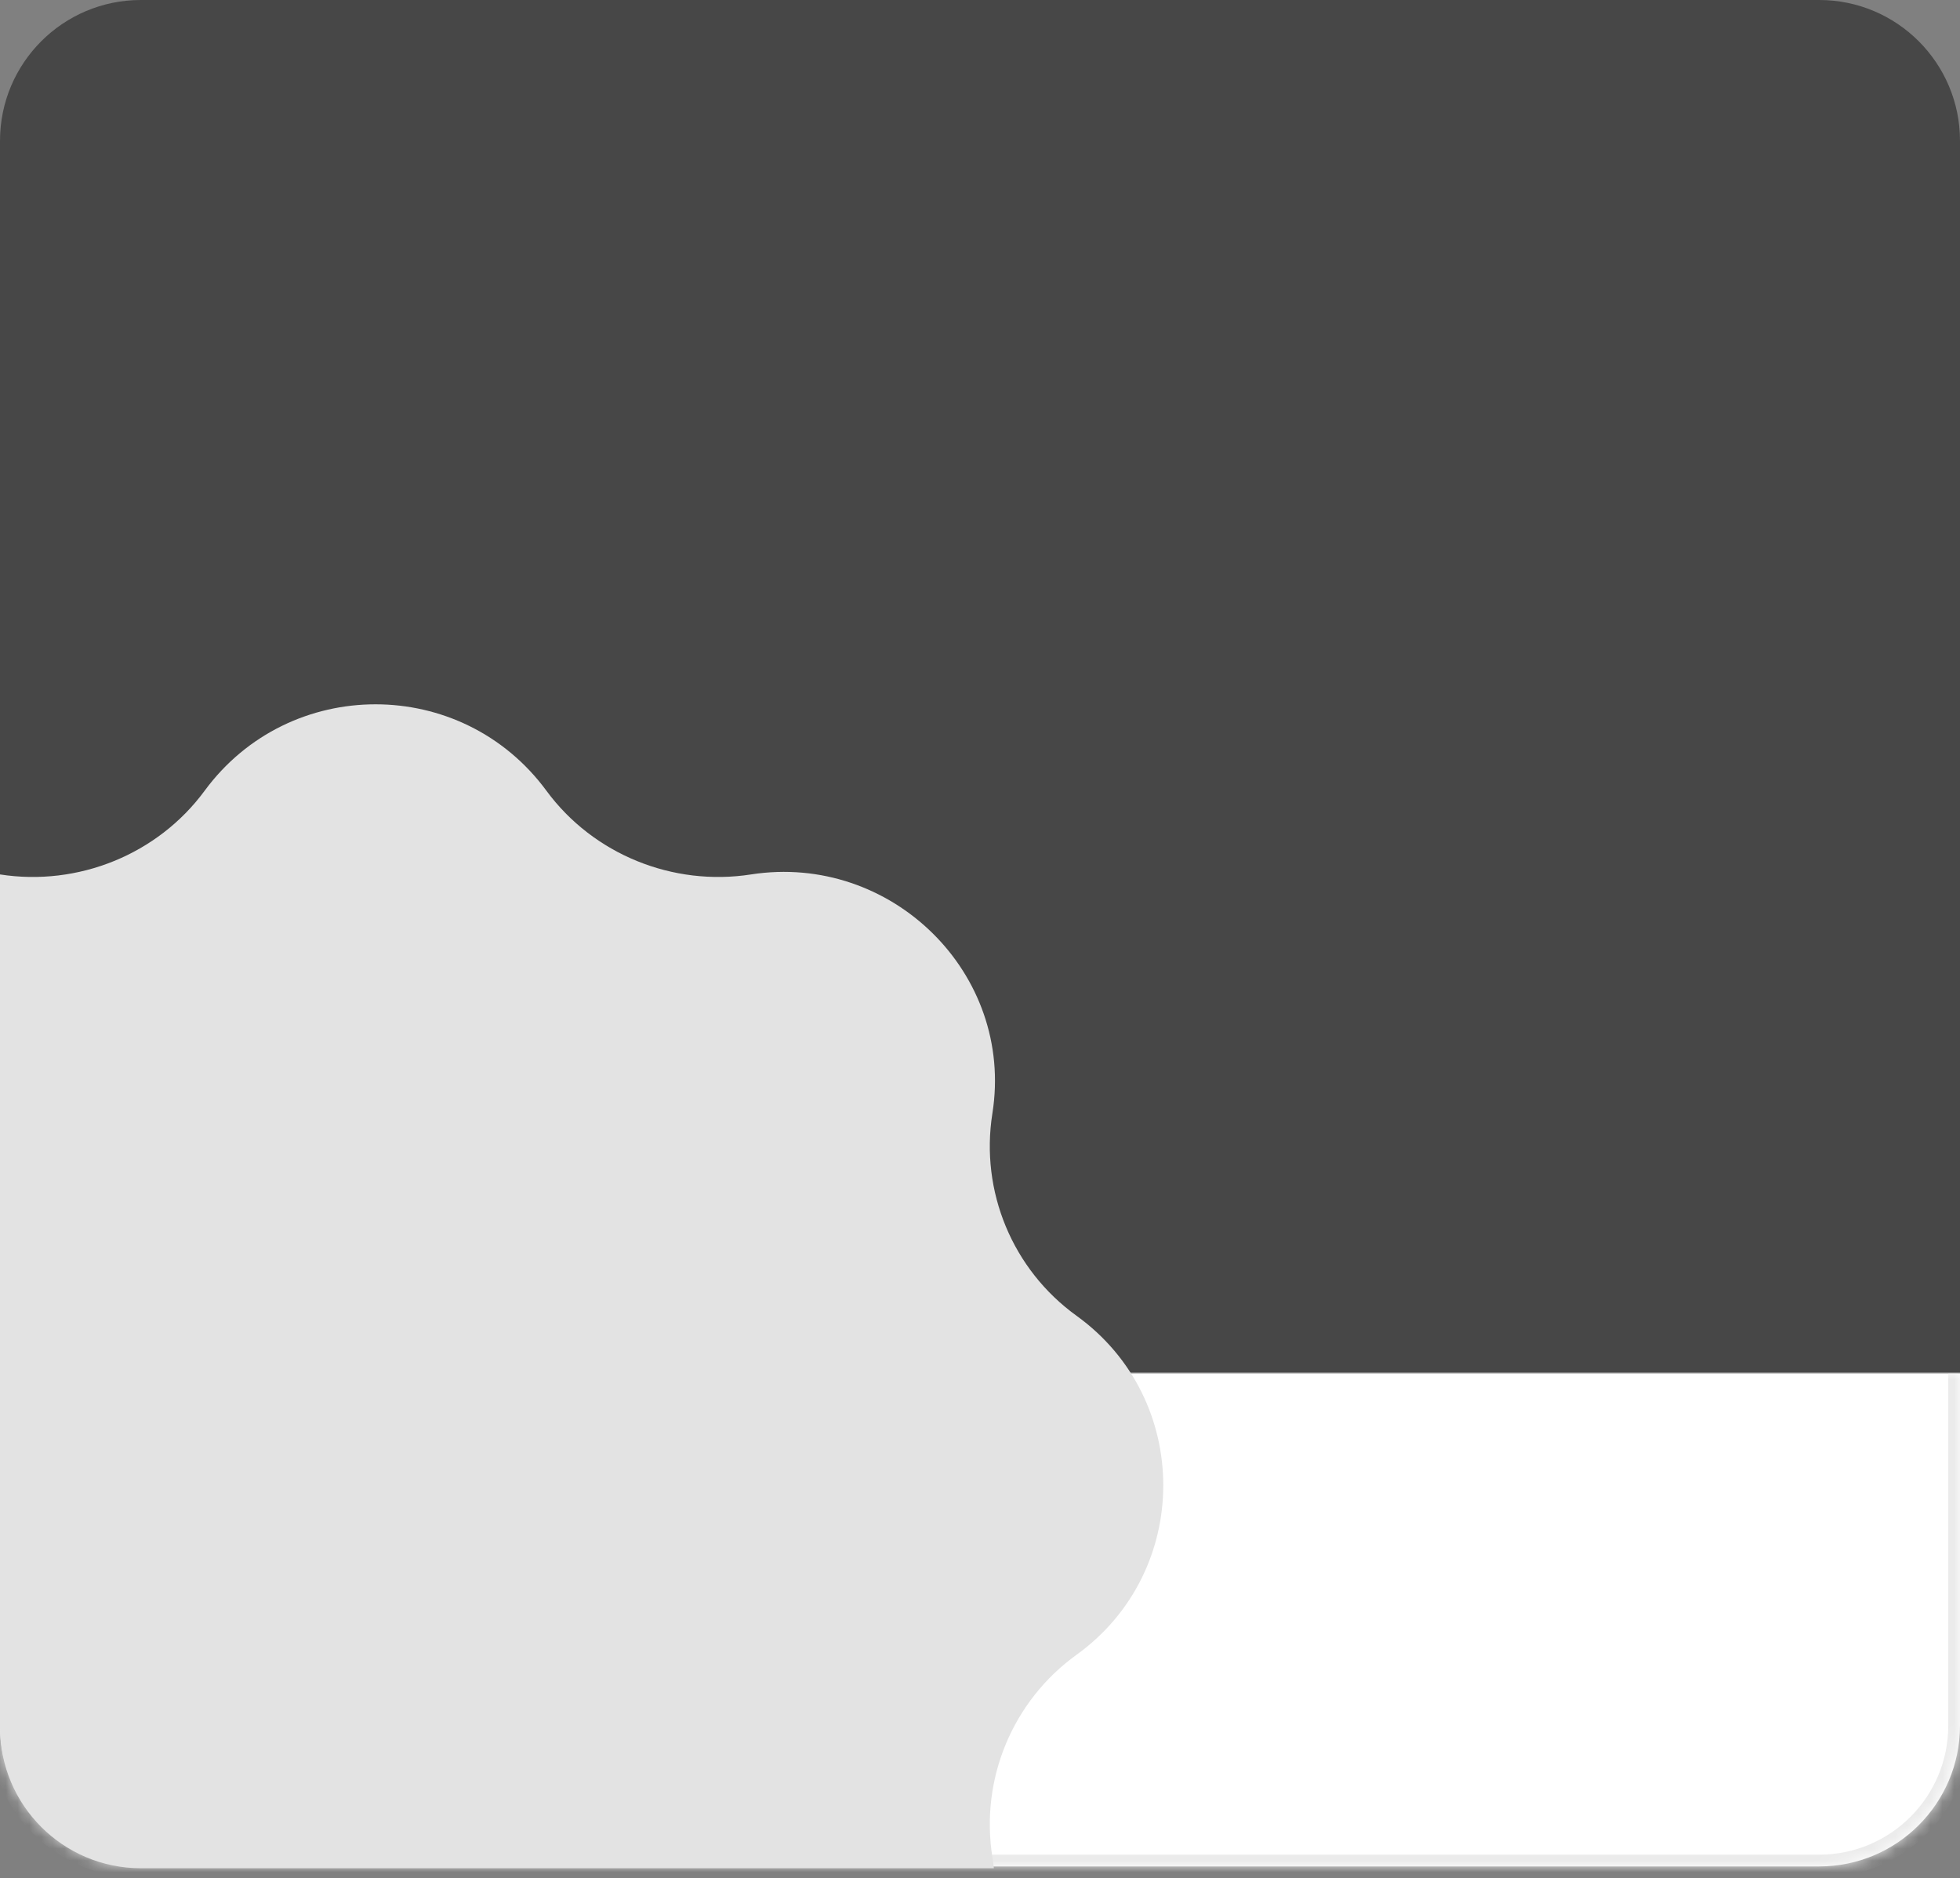 <svg width="167" height="160" viewBox="0 0 167 160" fill="none" xmlns="http://www.w3.org/2000/svg">
<rect x="0" y="0" width="167" height="160" fill="#808080" stroke="none"/>
<path d="M0 12C0 5.373 5.373 0 12 0H155C161.627 0 167 5.373 167 12V116.9H0V12Z" fill="#474747"/>
<mask id="path-2-inside-1_469_338" fill="white">
<path d="M0 117H167V147C167 153.627 161.627 159 155 159H12C5.373 159 0 153.627 0 147V117Z"/>
</mask>
<path d="M0 117H167V147C167 153.627 161.627 159 155 159H12C5.373 159 0 153.627 0 147V117Z" fill="white"/>
<path d="M0 117H167H0ZM168 147C168 154.18 162.18 160 155 160H12C4.82 160 -1 154.18 -1 147H1C1 153.075 5.925 158 12 158H155C161.075 158 166 153.075 166 147H168ZM12 160C4.82 160 -1 154.18 -1 147V117H1V147C1 153.075 5.925 158 12 158V160ZM168 117V147C168 154.18 162.18 160 155 160V158C161.075 158 166 153.075 166 147V117H168Z" fill="#EBEBEB" mask="url(#path-2-inside-1_469_338)"/>
<path fill-rule="evenodd" clip-rule="evenodd" d="M84.68 159.154H12C5.373 159.154 0 153.782 0 147.154V74.493C0.001 74.493 0.002 74.493 0.003 74.493C6.659 75.529 13.443 72.789 17.435 67.364C24.658 57.545 39.336 57.545 46.559 67.364C50.55 72.789 57.335 75.529 63.99 74.493C75.931 72.635 86.45 82.921 84.555 94.856C83.502 101.493 86.274 108.159 91.725 112.09C101.578 119.195 101.578 133.865 91.725 140.97C86.274 144.901 83.502 151.567 84.555 158.204C84.606 158.522 84.647 158.839 84.68 159.154Z" fill="#E3E3E3"/>
</svg>
